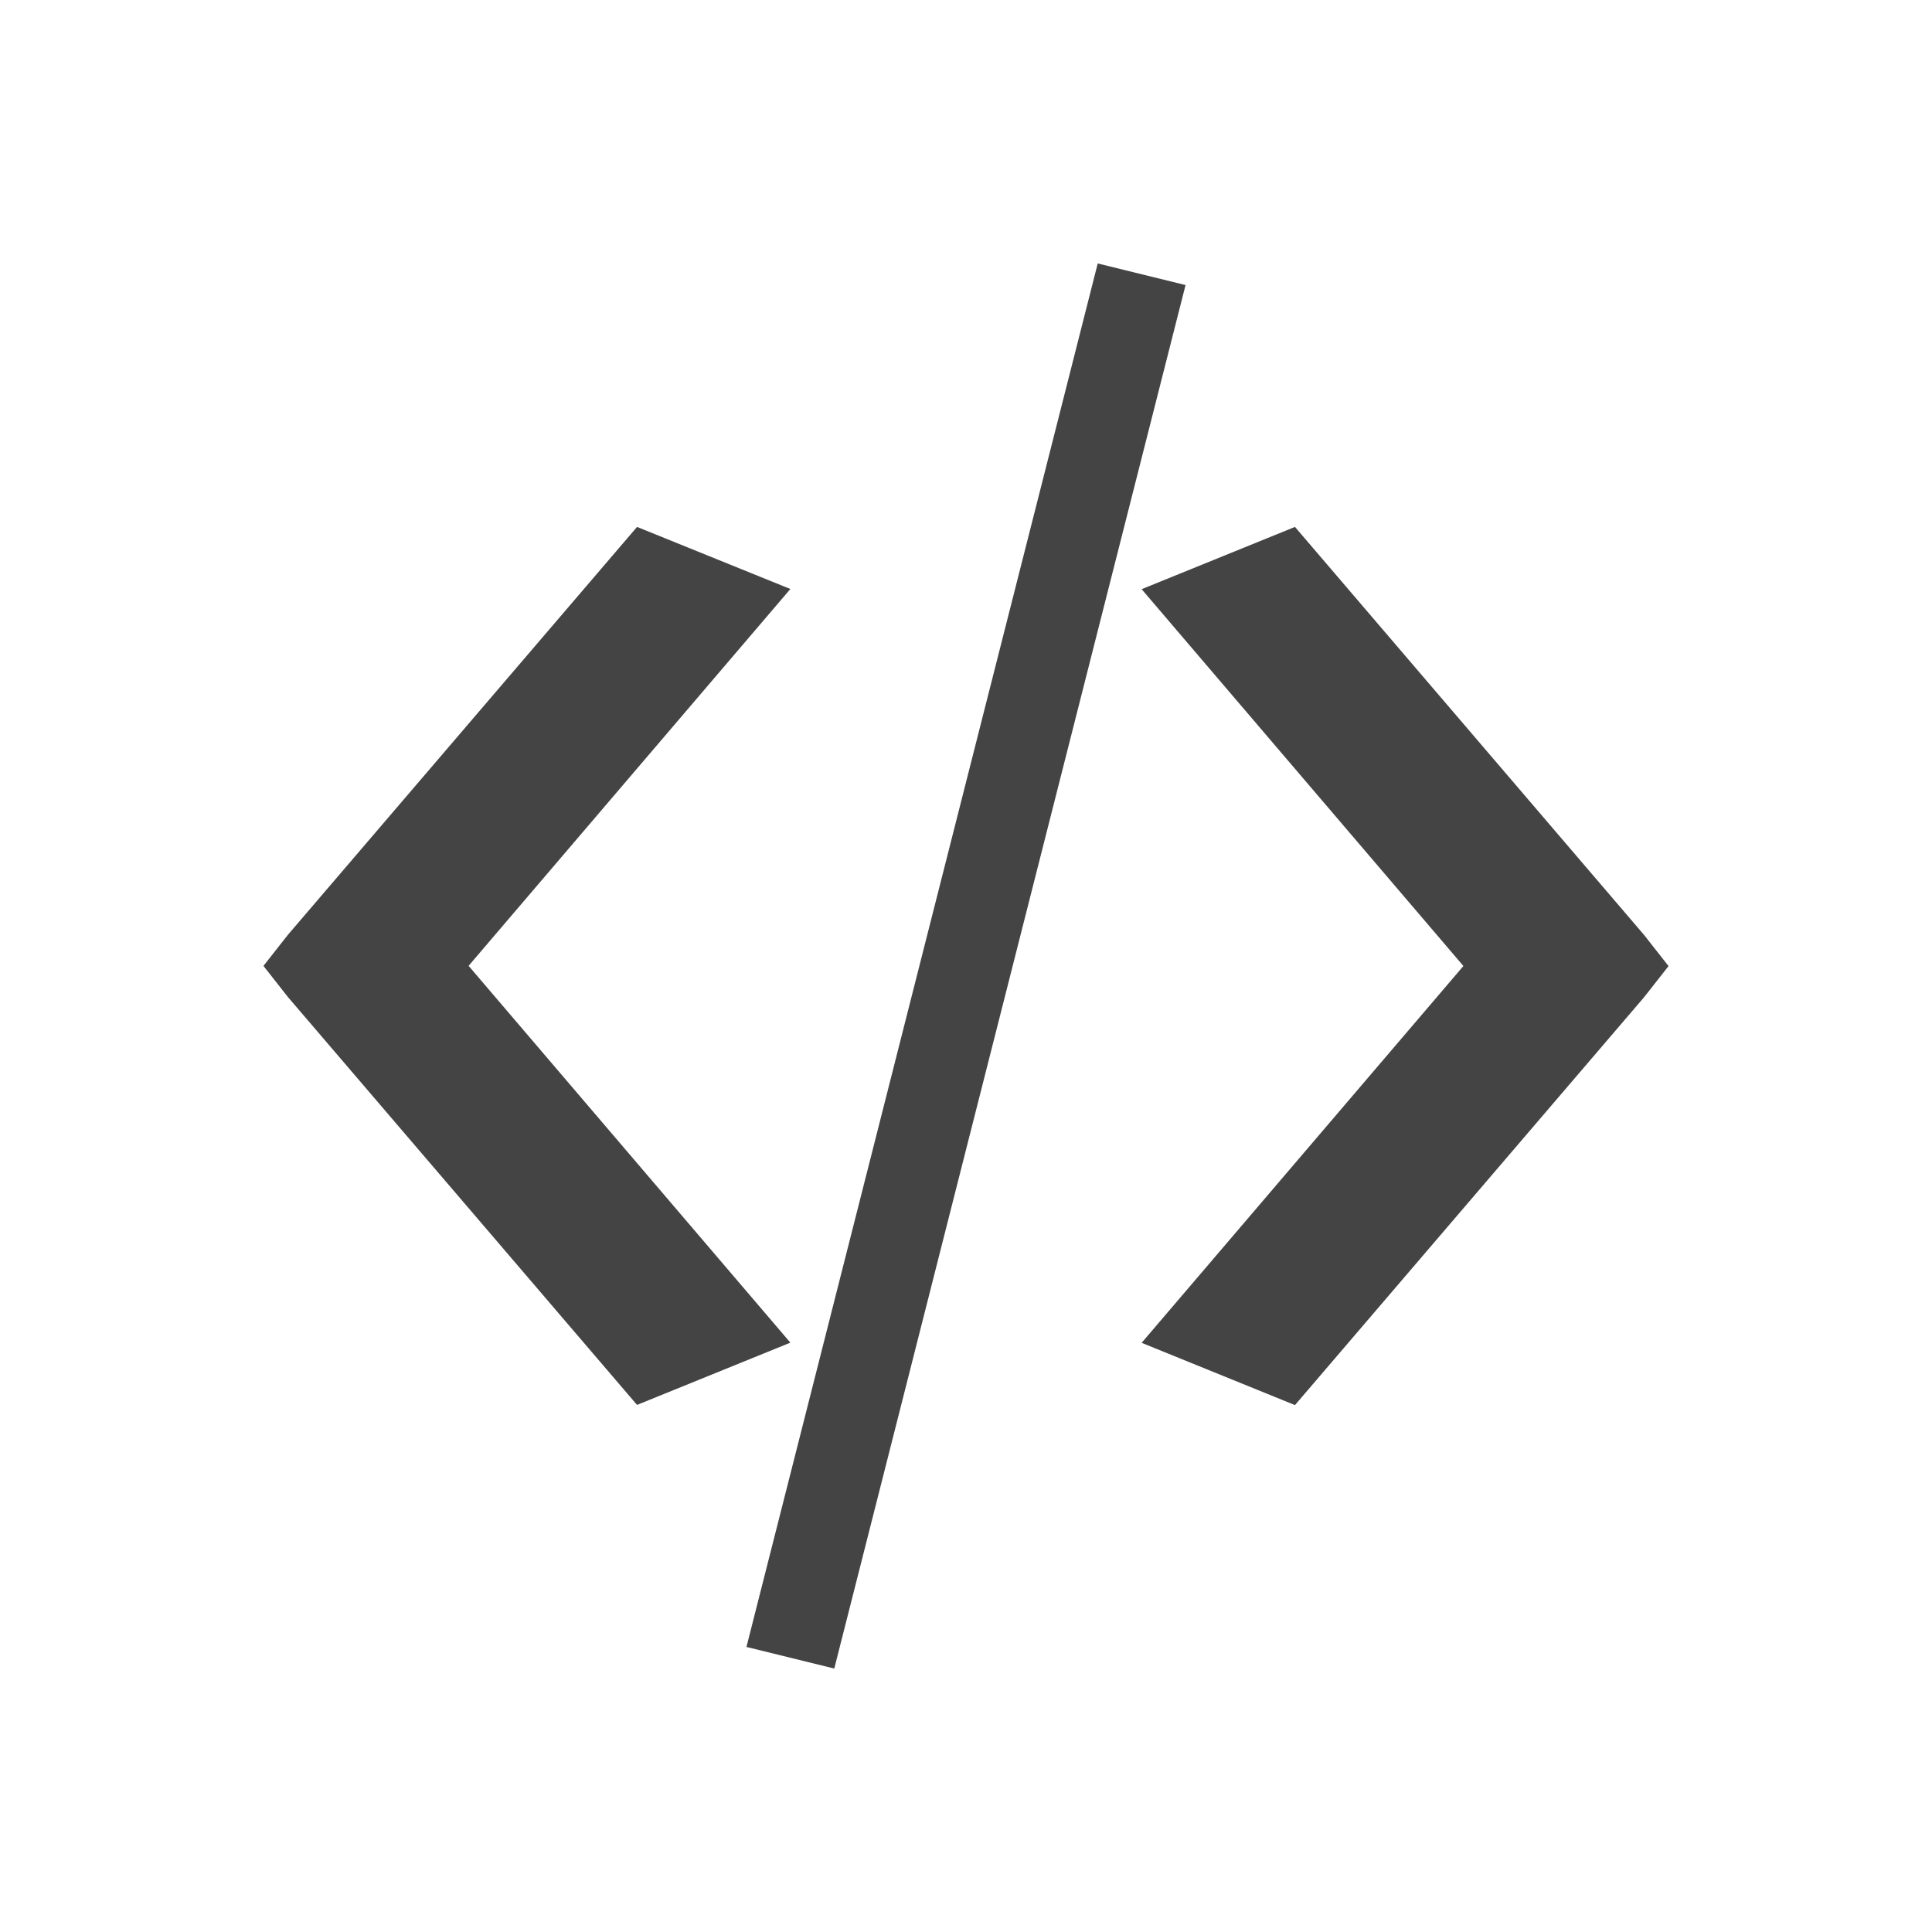 <svg height="22" viewBox="0 0 22 22" width="22" xmlns="http://www.w3.org/2000/svg">
  <path d="m9.5 0-4 15.754 1 .246 4-15.754-1-.246zm-5.246 3-3.975 4.644-.279.355.279.355 3.975 4.644 1.746-.709-3.664-4.291 3.664-4.291zm7.492 0-1.746.709 3.664 4.291-3.664 4.291 1.746.709 3.975-4.644.279-.355-.279-.355z" fill="#444" transform="translate(3 3)"/>
</svg>
